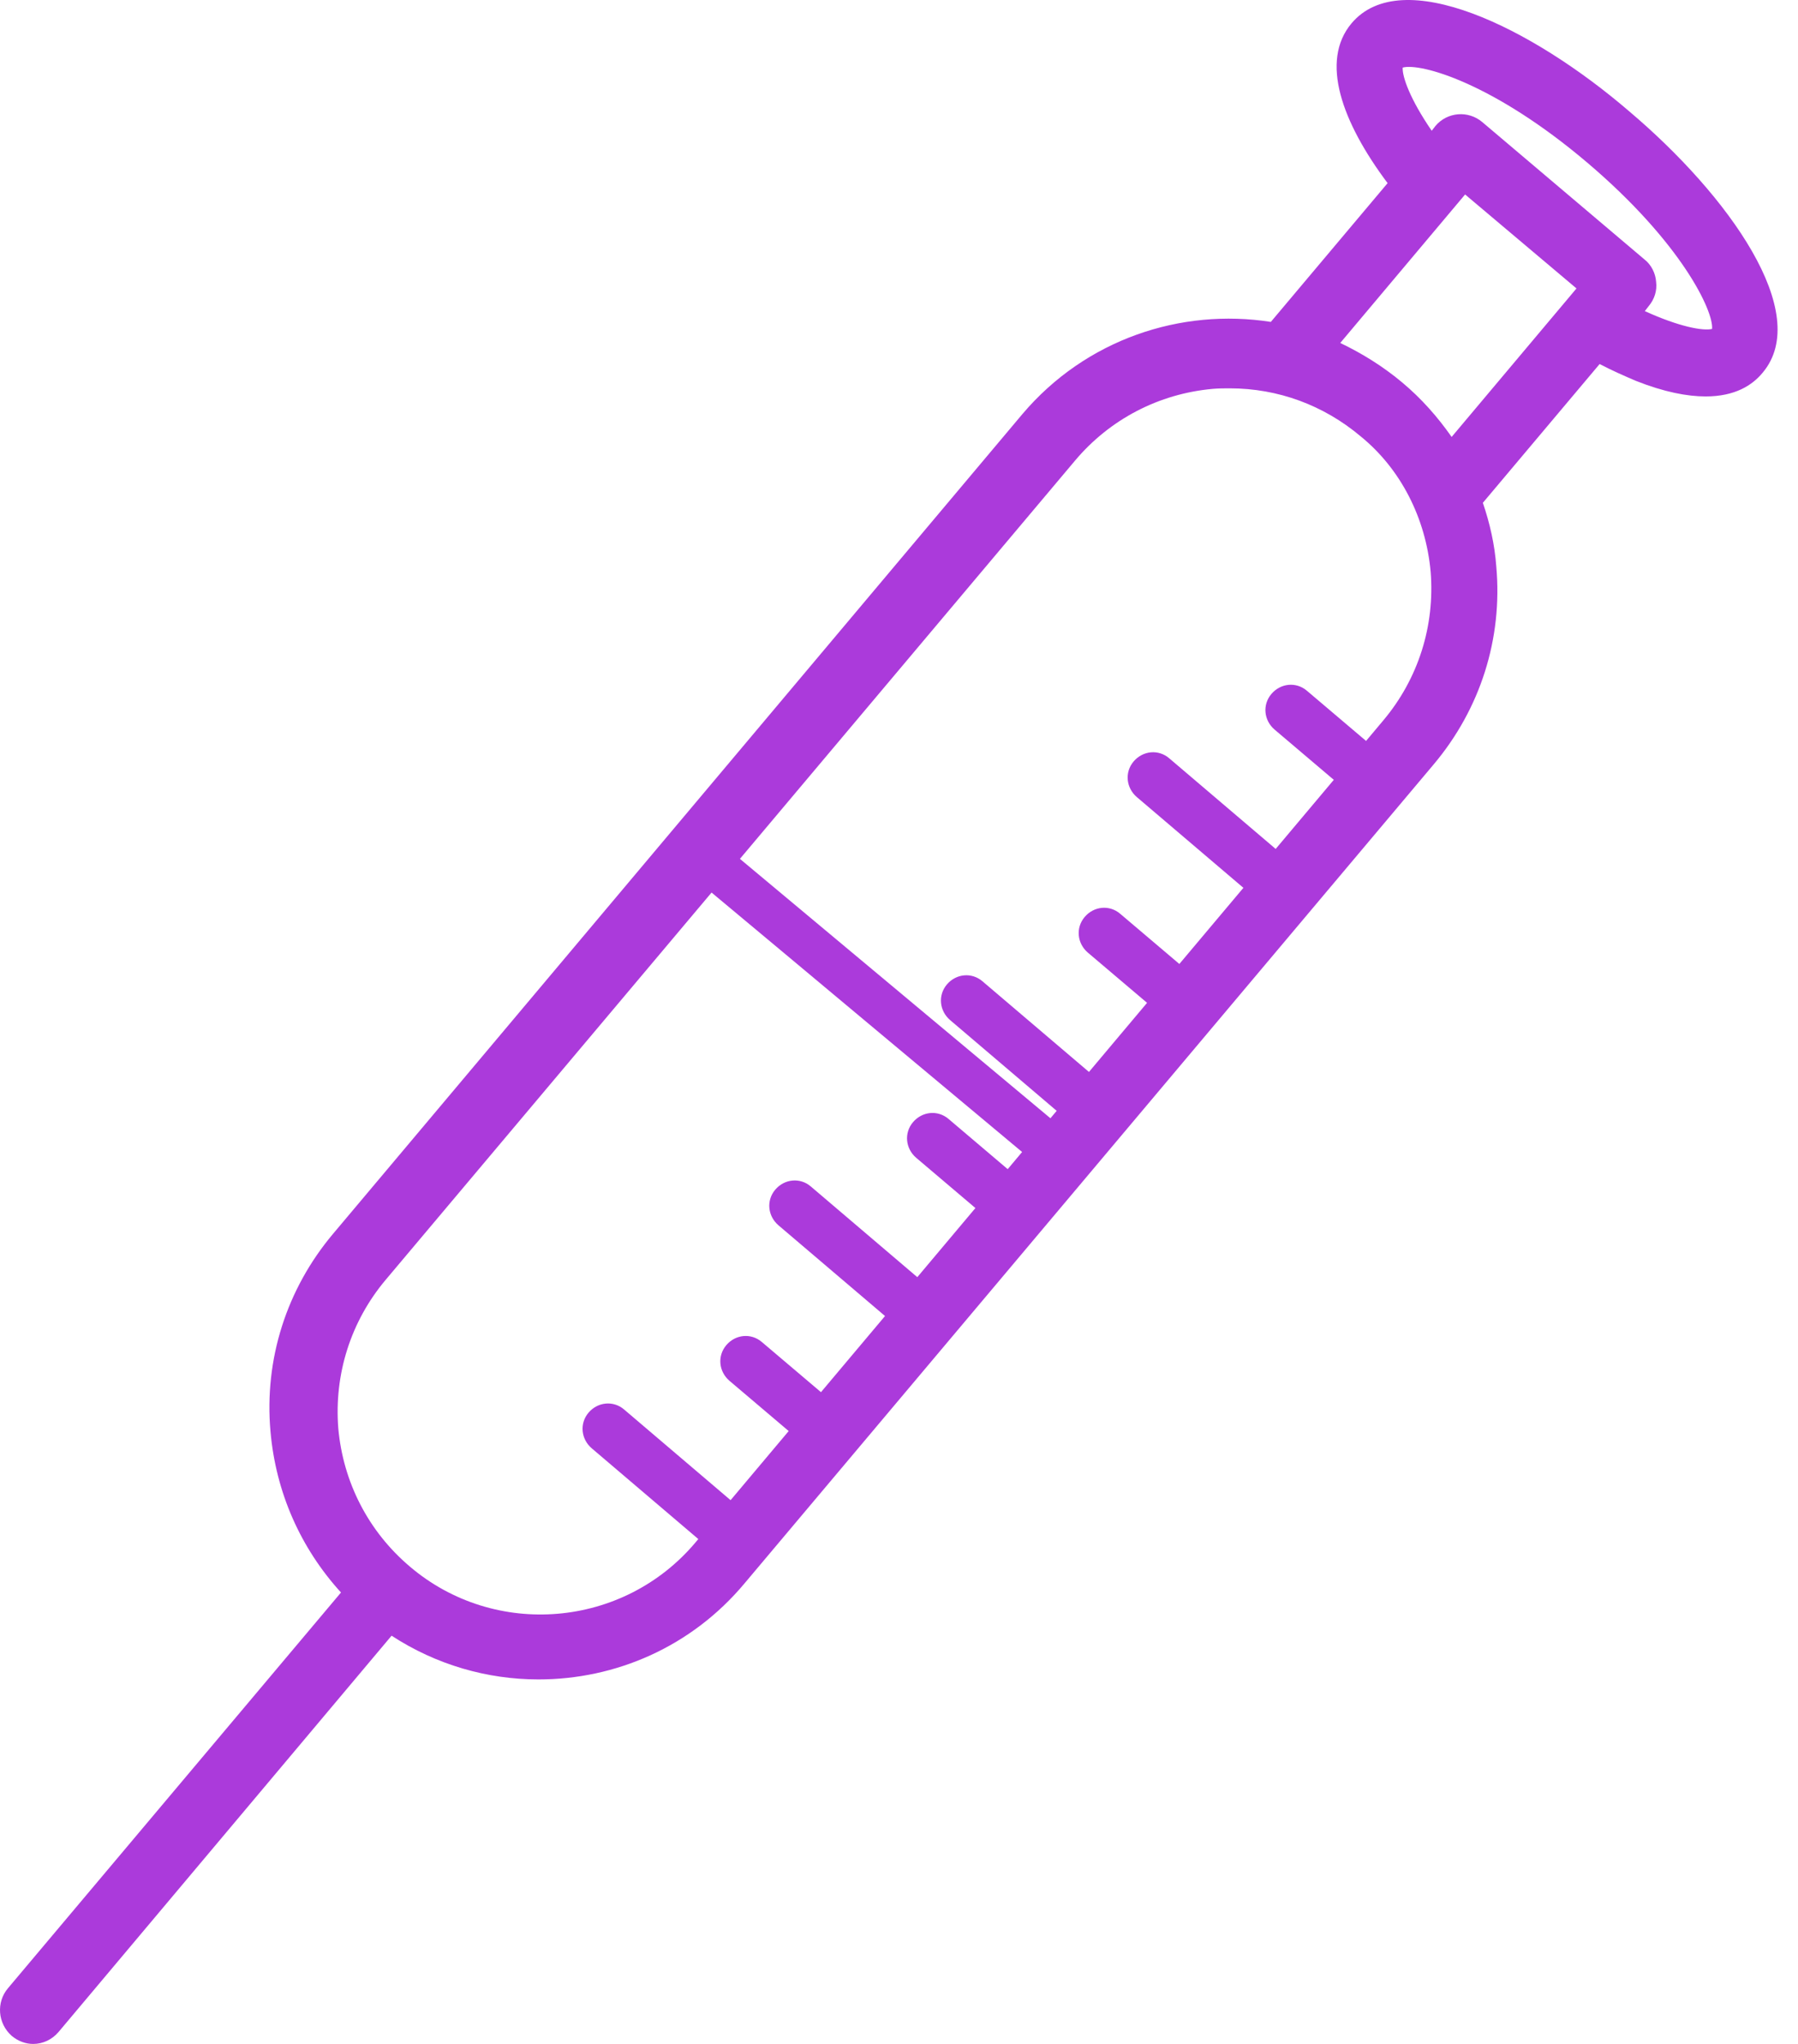 <svg width="66" height="75" viewBox="0 0 66 75" fill="none" xmlns="http://www.w3.org/2000/svg">
<path d="M49.612 0.855C48.447 2.242 49.257 4.481 50.935 6.72L46.649 11.812C43.35 11.297 39.854 12.447 37.524 15.201L12.221 45.279C10.522 47.3 9.692 49.876 9.929 52.531C10.127 54.77 11.036 56.81 12.517 58.435L0.29 72.959C-0.144 73.474 -0.085 74.247 0.429 74.703C0.666 74.901 0.942 75 1.219 75C1.574 75 1.91 74.841 2.147 74.564L14.374 60.02C16.013 61.09 17.89 61.625 19.766 61.625C22.591 61.625 25.376 60.437 27.331 58.099L52.634 28.04C54.333 26.019 55.163 23.443 54.925 20.788C54.866 19.976 54.688 19.203 54.432 18.45L58.718 13.358C59.172 13.596 59.627 13.794 60.041 13.972C61.088 14.388 61.938 14.547 62.609 14.547C63.696 14.547 64.328 14.131 64.703 13.675C66.54 11.495 63.459 7.176 59.804 4.085C56.209 0.994 51.449 -1.324 49.612 0.855ZM58.264 5.967C61.72 8.9 62.905 11.416 62.846 12.07C62.51 12.149 61.641 11.991 60.377 11.416L60.515 11.238C60.733 10.98 60.831 10.663 60.792 10.346C60.772 10.029 60.614 9.712 60.357 9.514L54.412 4.481C53.898 4.045 53.128 4.105 52.693 4.62L52.555 4.798C51.765 3.649 51.469 2.817 51.489 2.48C52.14 2.302 54.807 3.035 58.264 5.967ZM52.516 20.986C52.674 22.968 52.061 24.91 50.777 26.435L50.145 27.188L47.973 25.346C47.578 25.009 47.005 25.068 46.669 25.465C46.333 25.861 46.392 26.435 46.787 26.772L48.96 28.615L46.827 31.151L42.916 27.822C42.521 27.485 41.948 27.545 41.612 27.941C41.276 28.337 41.336 28.912 41.731 29.249L45.642 32.578L43.291 35.372L41.118 33.529C40.724 33.192 40.151 33.251 39.815 33.648C39.479 34.044 39.538 34.619 39.933 34.956L42.106 36.798L41.039 38.066L39.973 39.334L36.062 36.006C35.667 35.669 35.094 35.728 34.758 36.124C34.422 36.521 34.482 37.095 34.877 37.432L38.788 40.761L36.99 42.901L34.818 41.058C34.422 40.721 33.85 40.781 33.514 41.177C33.178 41.573 33.237 42.148 33.632 42.485L35.805 44.328L33.672 46.864L29.761 43.535C29.366 43.198 28.793 43.258 28.457 43.654C28.121 44.05 28.181 44.625 28.576 44.962L32.487 48.29L30.136 51.084L27.963 49.242C27.568 48.905 26.995 48.964 26.66 49.36C26.324 49.757 26.383 50.331 26.778 50.668L28.951 52.511L26.818 55.047L22.907 51.718C22.512 51.382 21.939 51.441 21.603 51.837C21.267 52.233 21.327 52.808 21.722 53.145L25.633 56.474L25.534 56.593C22.887 59.743 18.166 60.139 15.045 57.484C13.524 56.196 12.596 54.393 12.418 52.412C12.26 50.43 12.873 48.489 14.156 46.963L29.702 28.496L39.459 16.905C40.743 15.379 42.541 14.448 44.516 14.269C44.733 14.25 44.95 14.25 45.148 14.25C46.906 14.25 48.585 14.864 49.948 16.013C51.41 17.202 52.338 19.005 52.516 20.986ZM51.469 14.032C50.758 13.437 49.987 12.962 49.197 12.585L53.78 7.136L57.869 10.584L53.286 16.033C52.772 15.3 52.18 14.626 51.469 14.032Z" fill="#AB3ADB"/>
<path d="M25.622 32.336C29.83 35.843 34.037 39.37 38.244 42.877C39.034 43.531 40.18 42.402 39.39 41.728C35.183 38.221 30.975 34.694 26.768 31.187C25.978 30.533 24.832 31.662 25.622 32.336Z" fill="#AB3ADB"/>
</svg>
